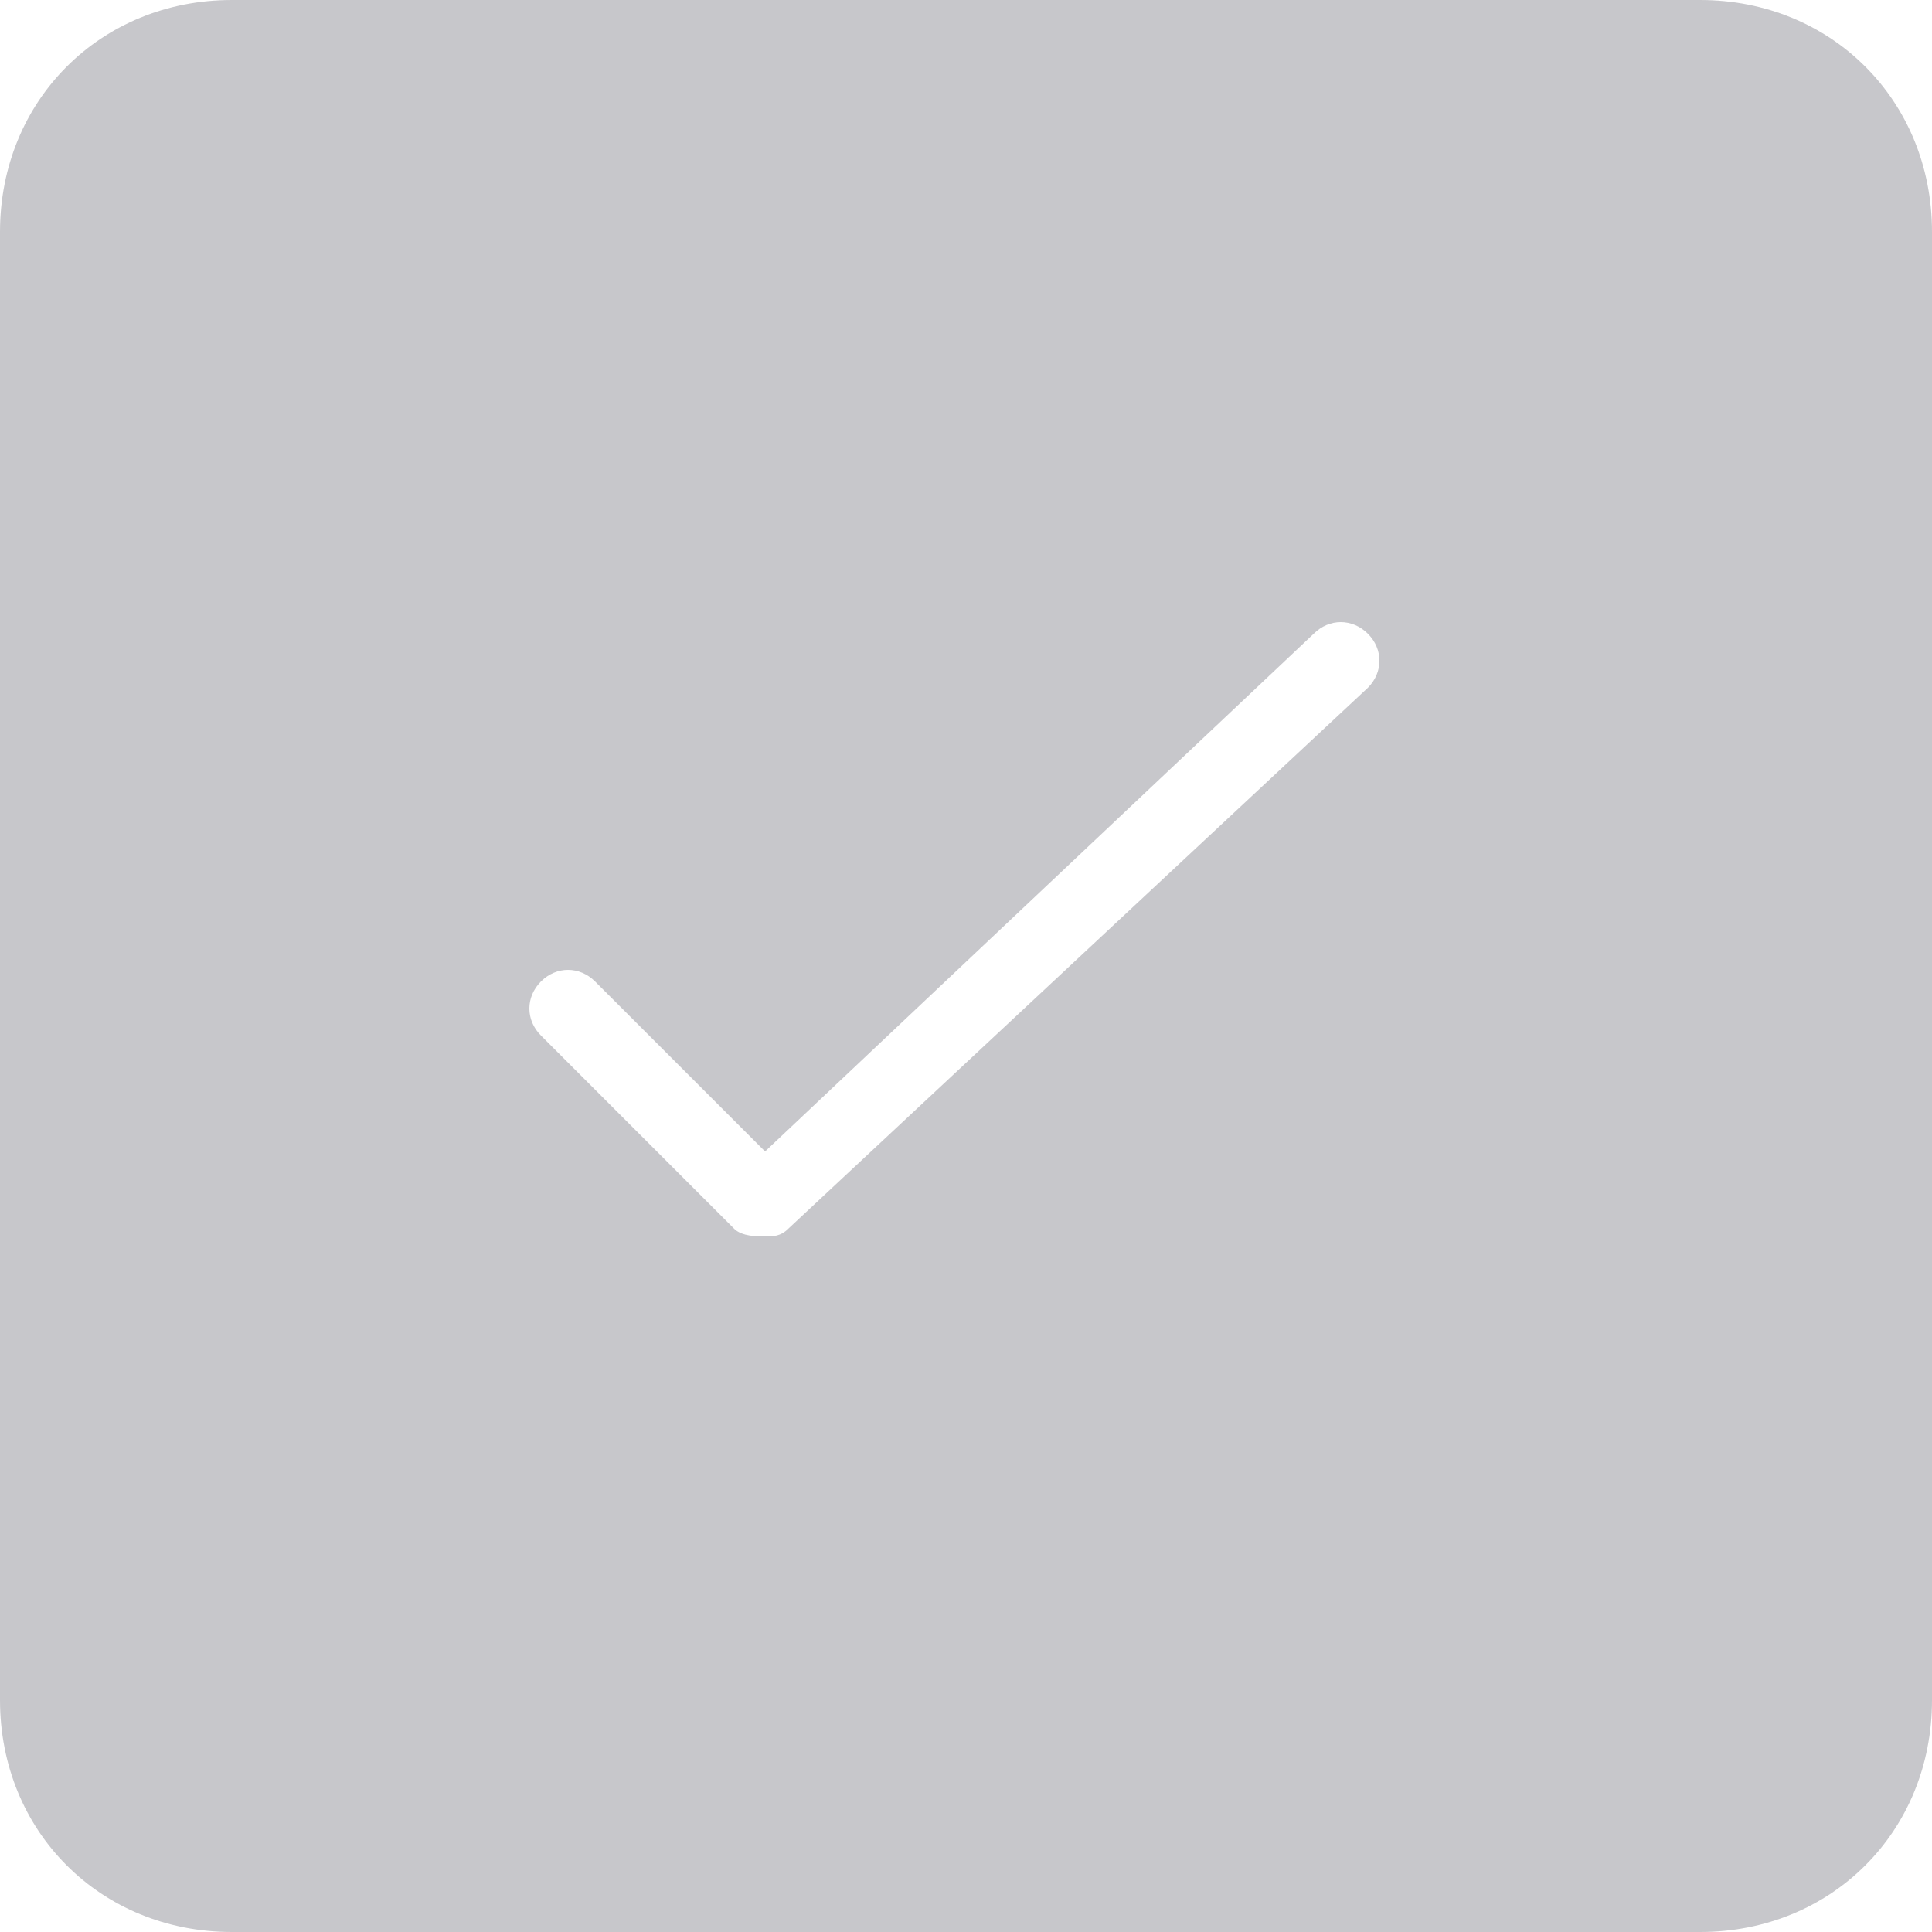 <svg xmlns="http://www.w3.org/2000/svg" viewBox="0 0 25 25"><path fill="rgba(69,69,83,.3)" d="M25 3c0-1.7-1.3-3-3-3H3C1.3 0 0 1.3 0 3v19c0 1.7 1.3 3 3 3h19c1.7 0 3-1.3 3-3V3zm-7.3 5.9l-7.5 7c-.1.1-.2.1-.3.1-.1 0-.3 0-.4-.1L7 13.4c-.2-.2-.2-.5 0-.7.2-.2.5-.2.7 0l2.2 2.2L17 8.2c.2-.2.5-.2.7 0 .2.2.2.5 0 .7zM67 1c1.1 0 2 .9 2 2v19c0 1.1-.9 2-2 2H48c-1.1 0-2-.9-2-2V3c0-1.1.9-2 2-2h19m0-1H48c-1.7 0-3 1.3-3 3v19c0 1.7 1.3 3 3 3h19c1.7 0 3-1.3 3-3V3c0-1.7-1.3-3-3-3z"/></svg>
